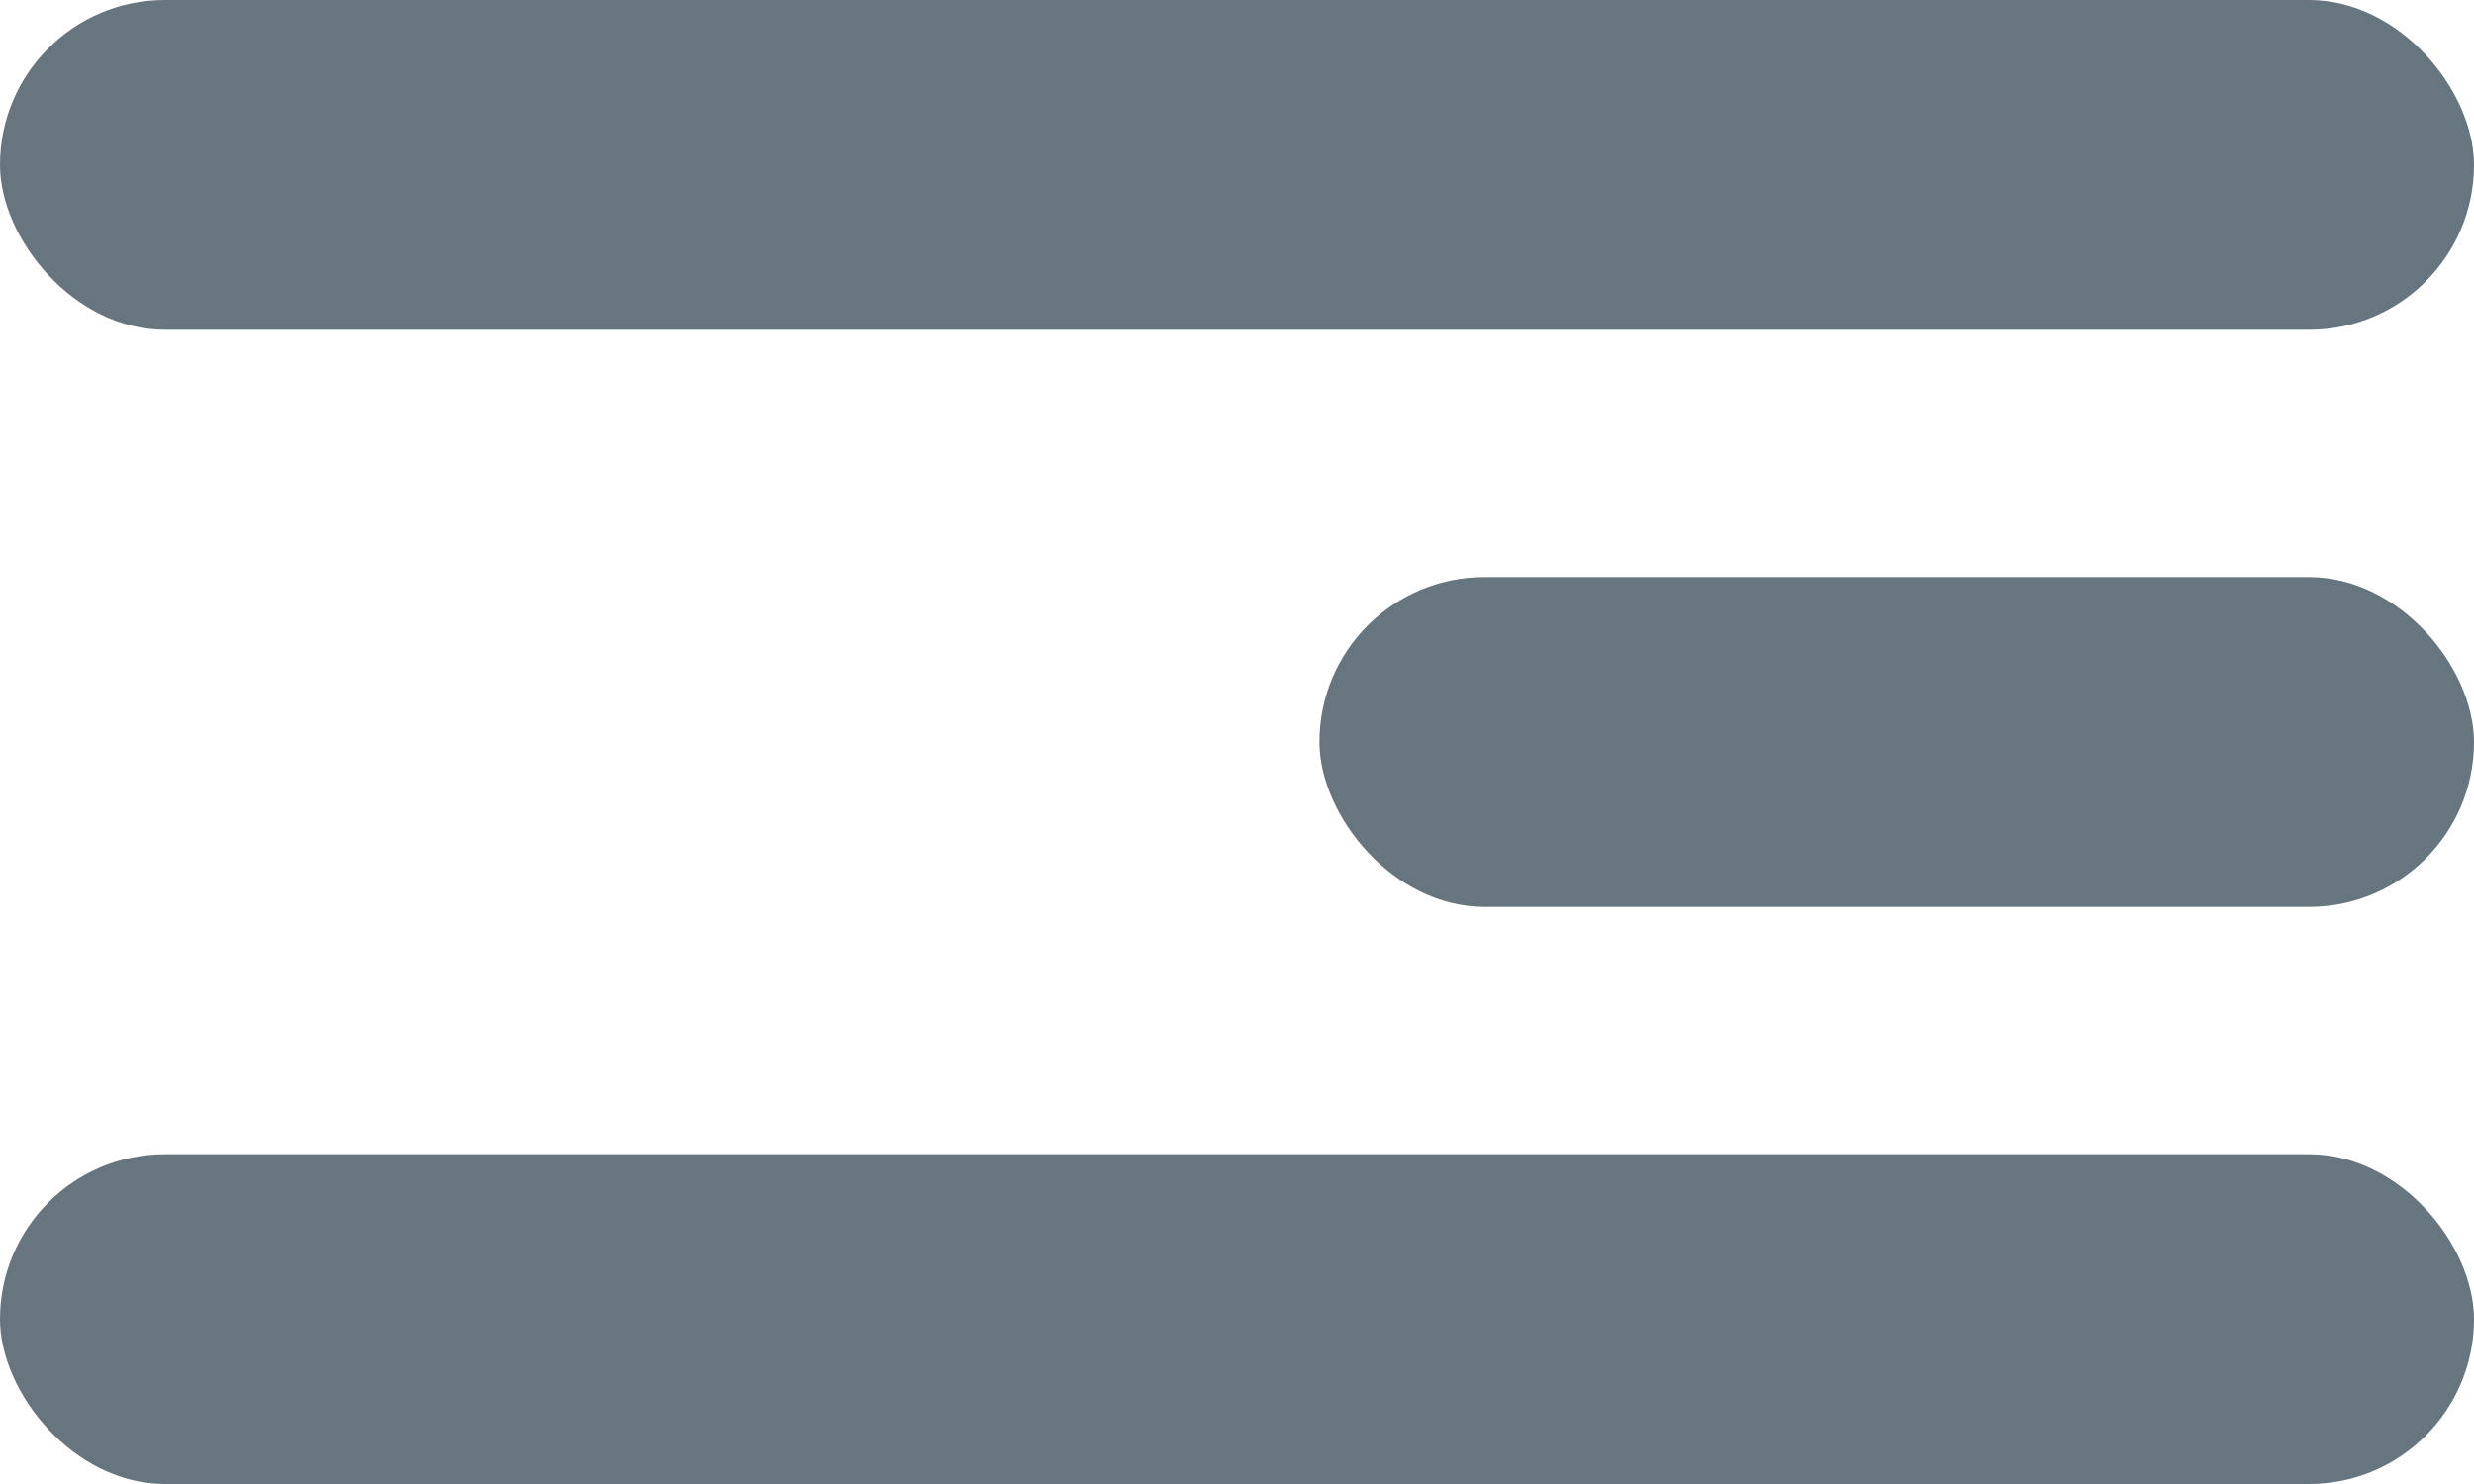 <svg width="30" height="18" viewBox="0 0 30 18" fill="none" xmlns="http://www.w3.org/2000/svg">
<rect width="30" height="4" rx="2" fill="#67757F"/>
<rect x="16" y="7" width="14" height="4" rx="2" fill="#67757F"/>
<rect y="14" width="30" height="4" rx="2" fill="#67757F"/>
</svg>
